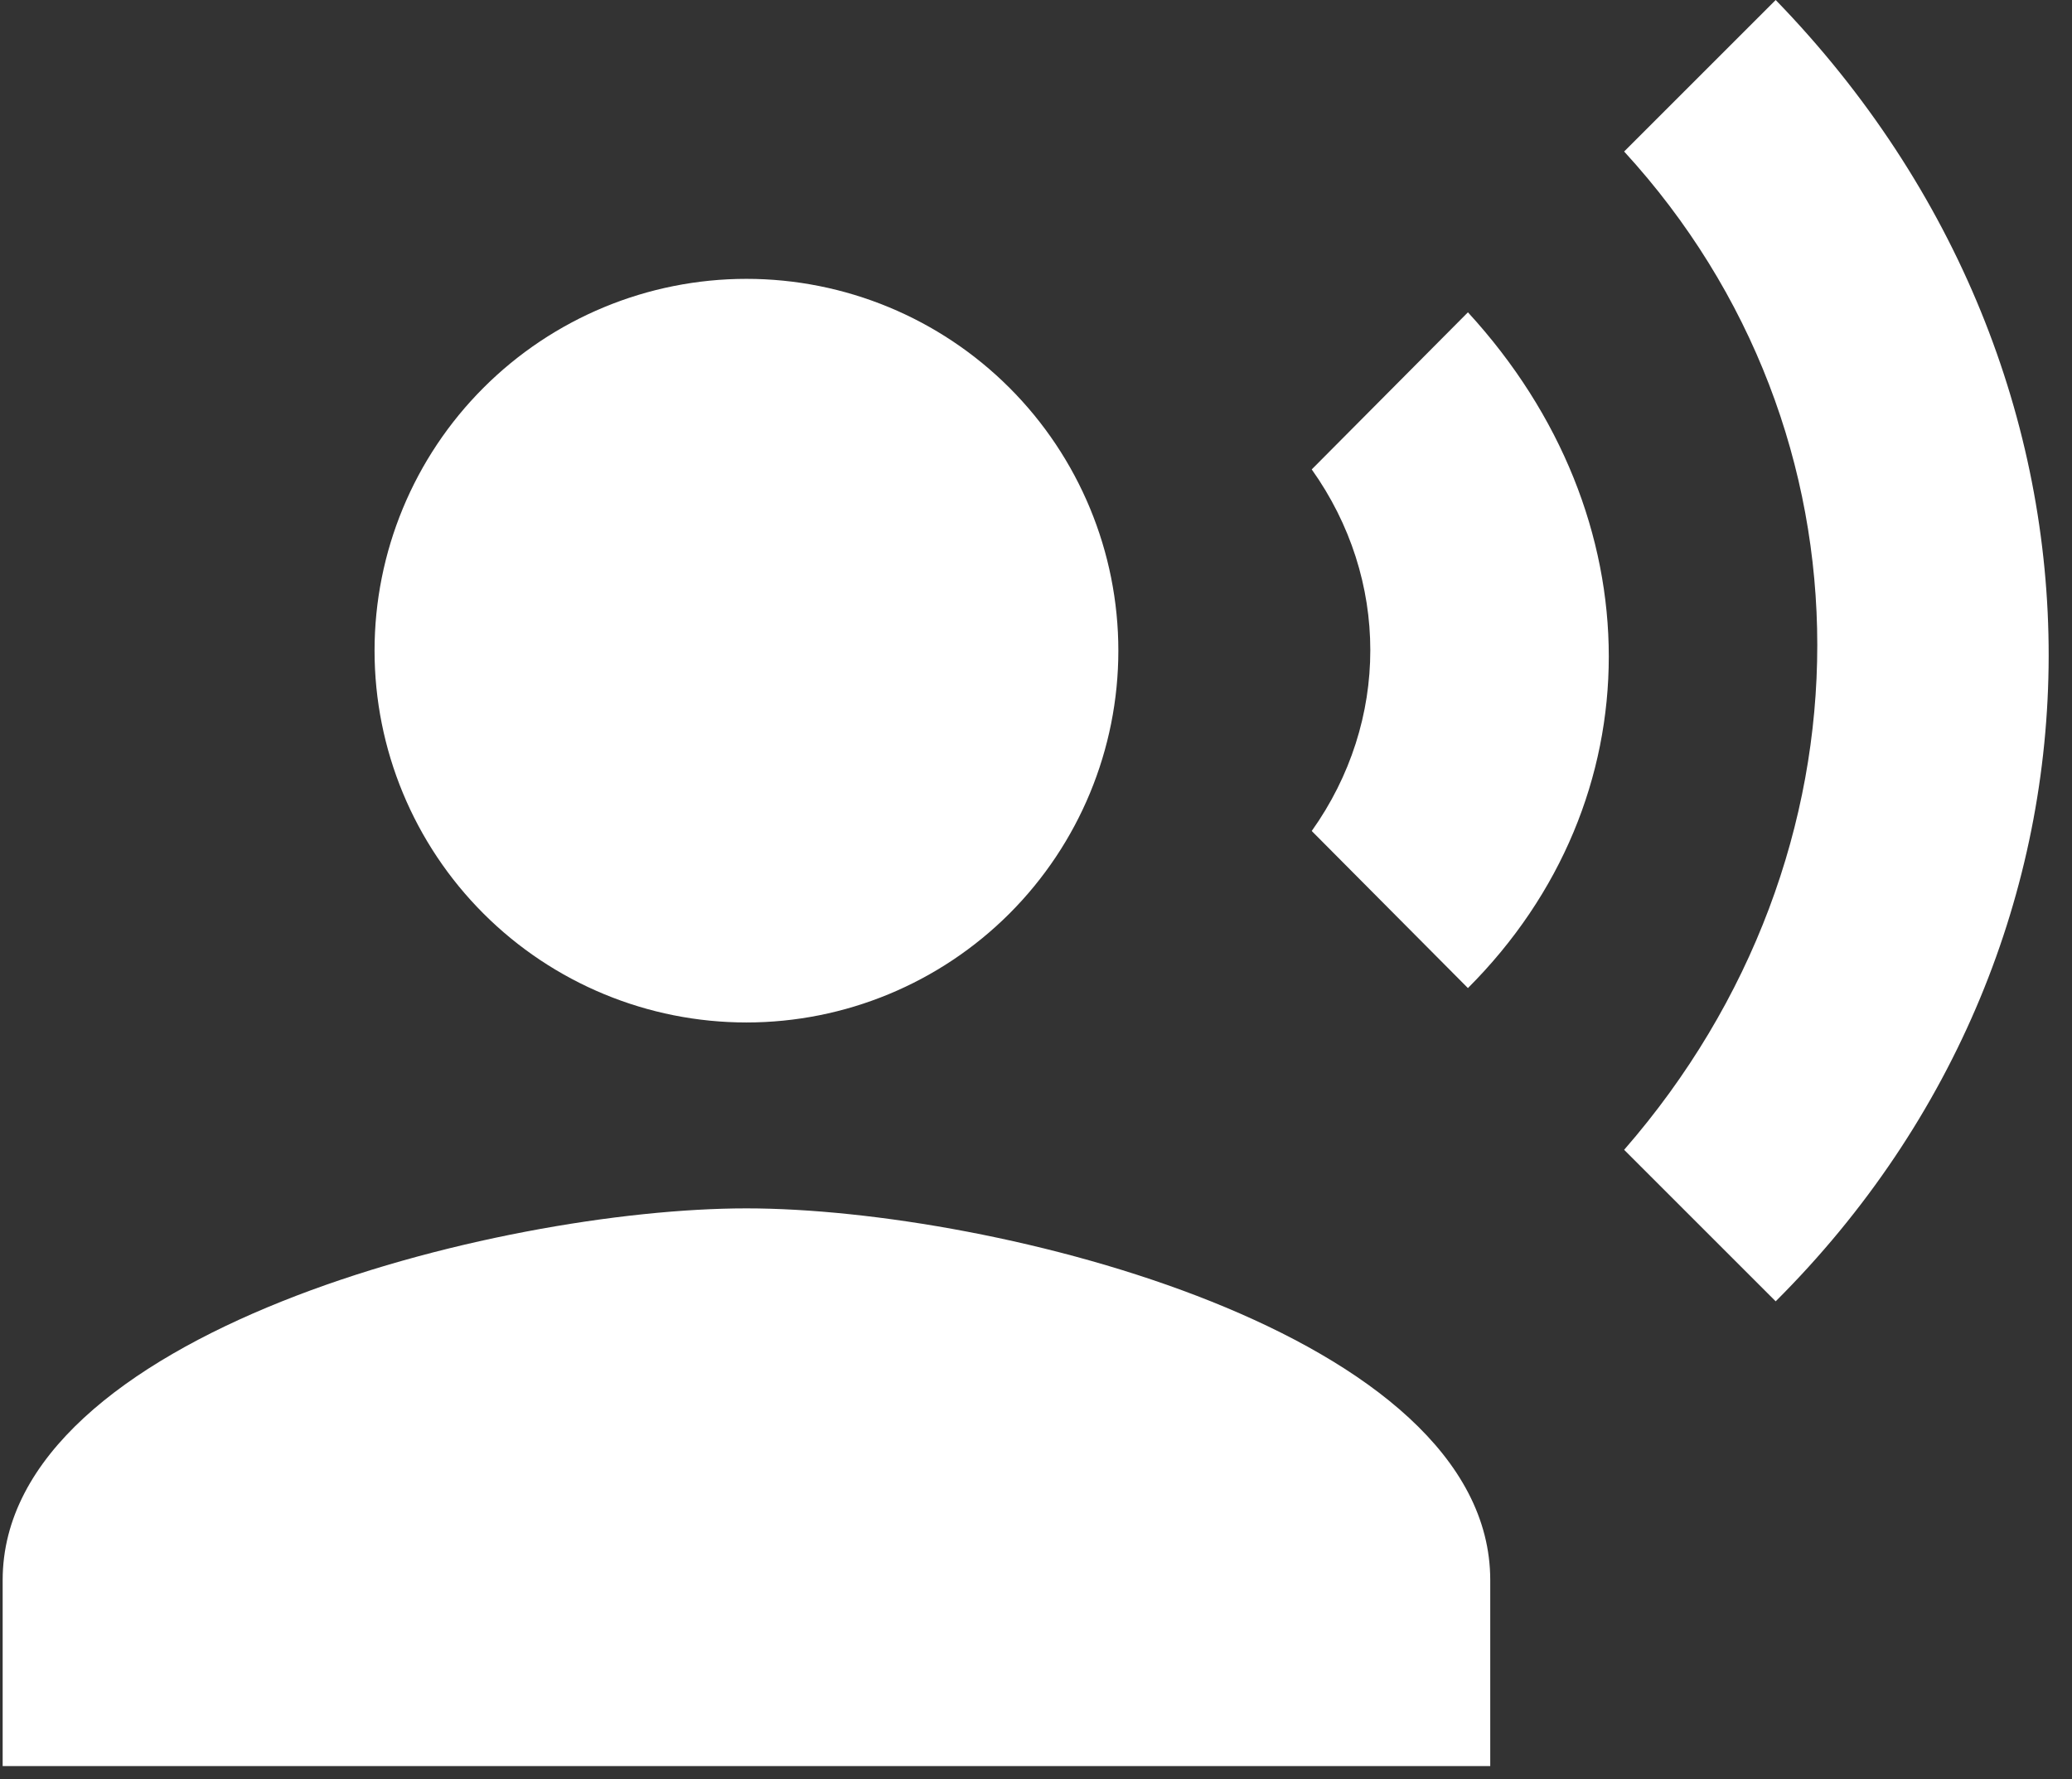 <svg width="78" height="67" viewBox="0 0 78 67" fill="none" xmlns="http://www.w3.org/2000/svg">
<rect x="0" y="0" width="78" height="67" fill="#333333" stroke="none"/>
<path d="M28.1 10.5C31.813 10.5 35.374 11.975 38 14.601C40.625 17.226 42.1 20.787 42.1 24.5C42.1 28.213 40.625 31.774 38 34.4C35.374 37.025 31.813 38.5 28.1 38.5C24.387 38.5 20.826 37.025 18.201 34.4C15.575 31.774 14.1 28.213 14.1 24.5C14.1 20.787 15.575 17.226 18.201 14.601C20.826 11.975 24.387 10.5 28.1 10.5ZM28.1 45.5C37.445 45.5 56.1 50.19 56.1 59.5V66.5H0.1V59.5C0.1 50.19 18.755 45.5 28.1 45.5ZM55.26 11.76C62.33 19.46 62.33 30.135 55.26 37.205L49.38 31.29C52.32 27.16 52.32 21.805 49.38 17.675L55.26 11.76ZM66.845 0C80.6 14.175 80.495 35.385 66.845 49L61.14 43.295C70.835 32.165 70.835 16.275 61.14 5.705L66.845 0Z" fill="white"/>
</svg>
